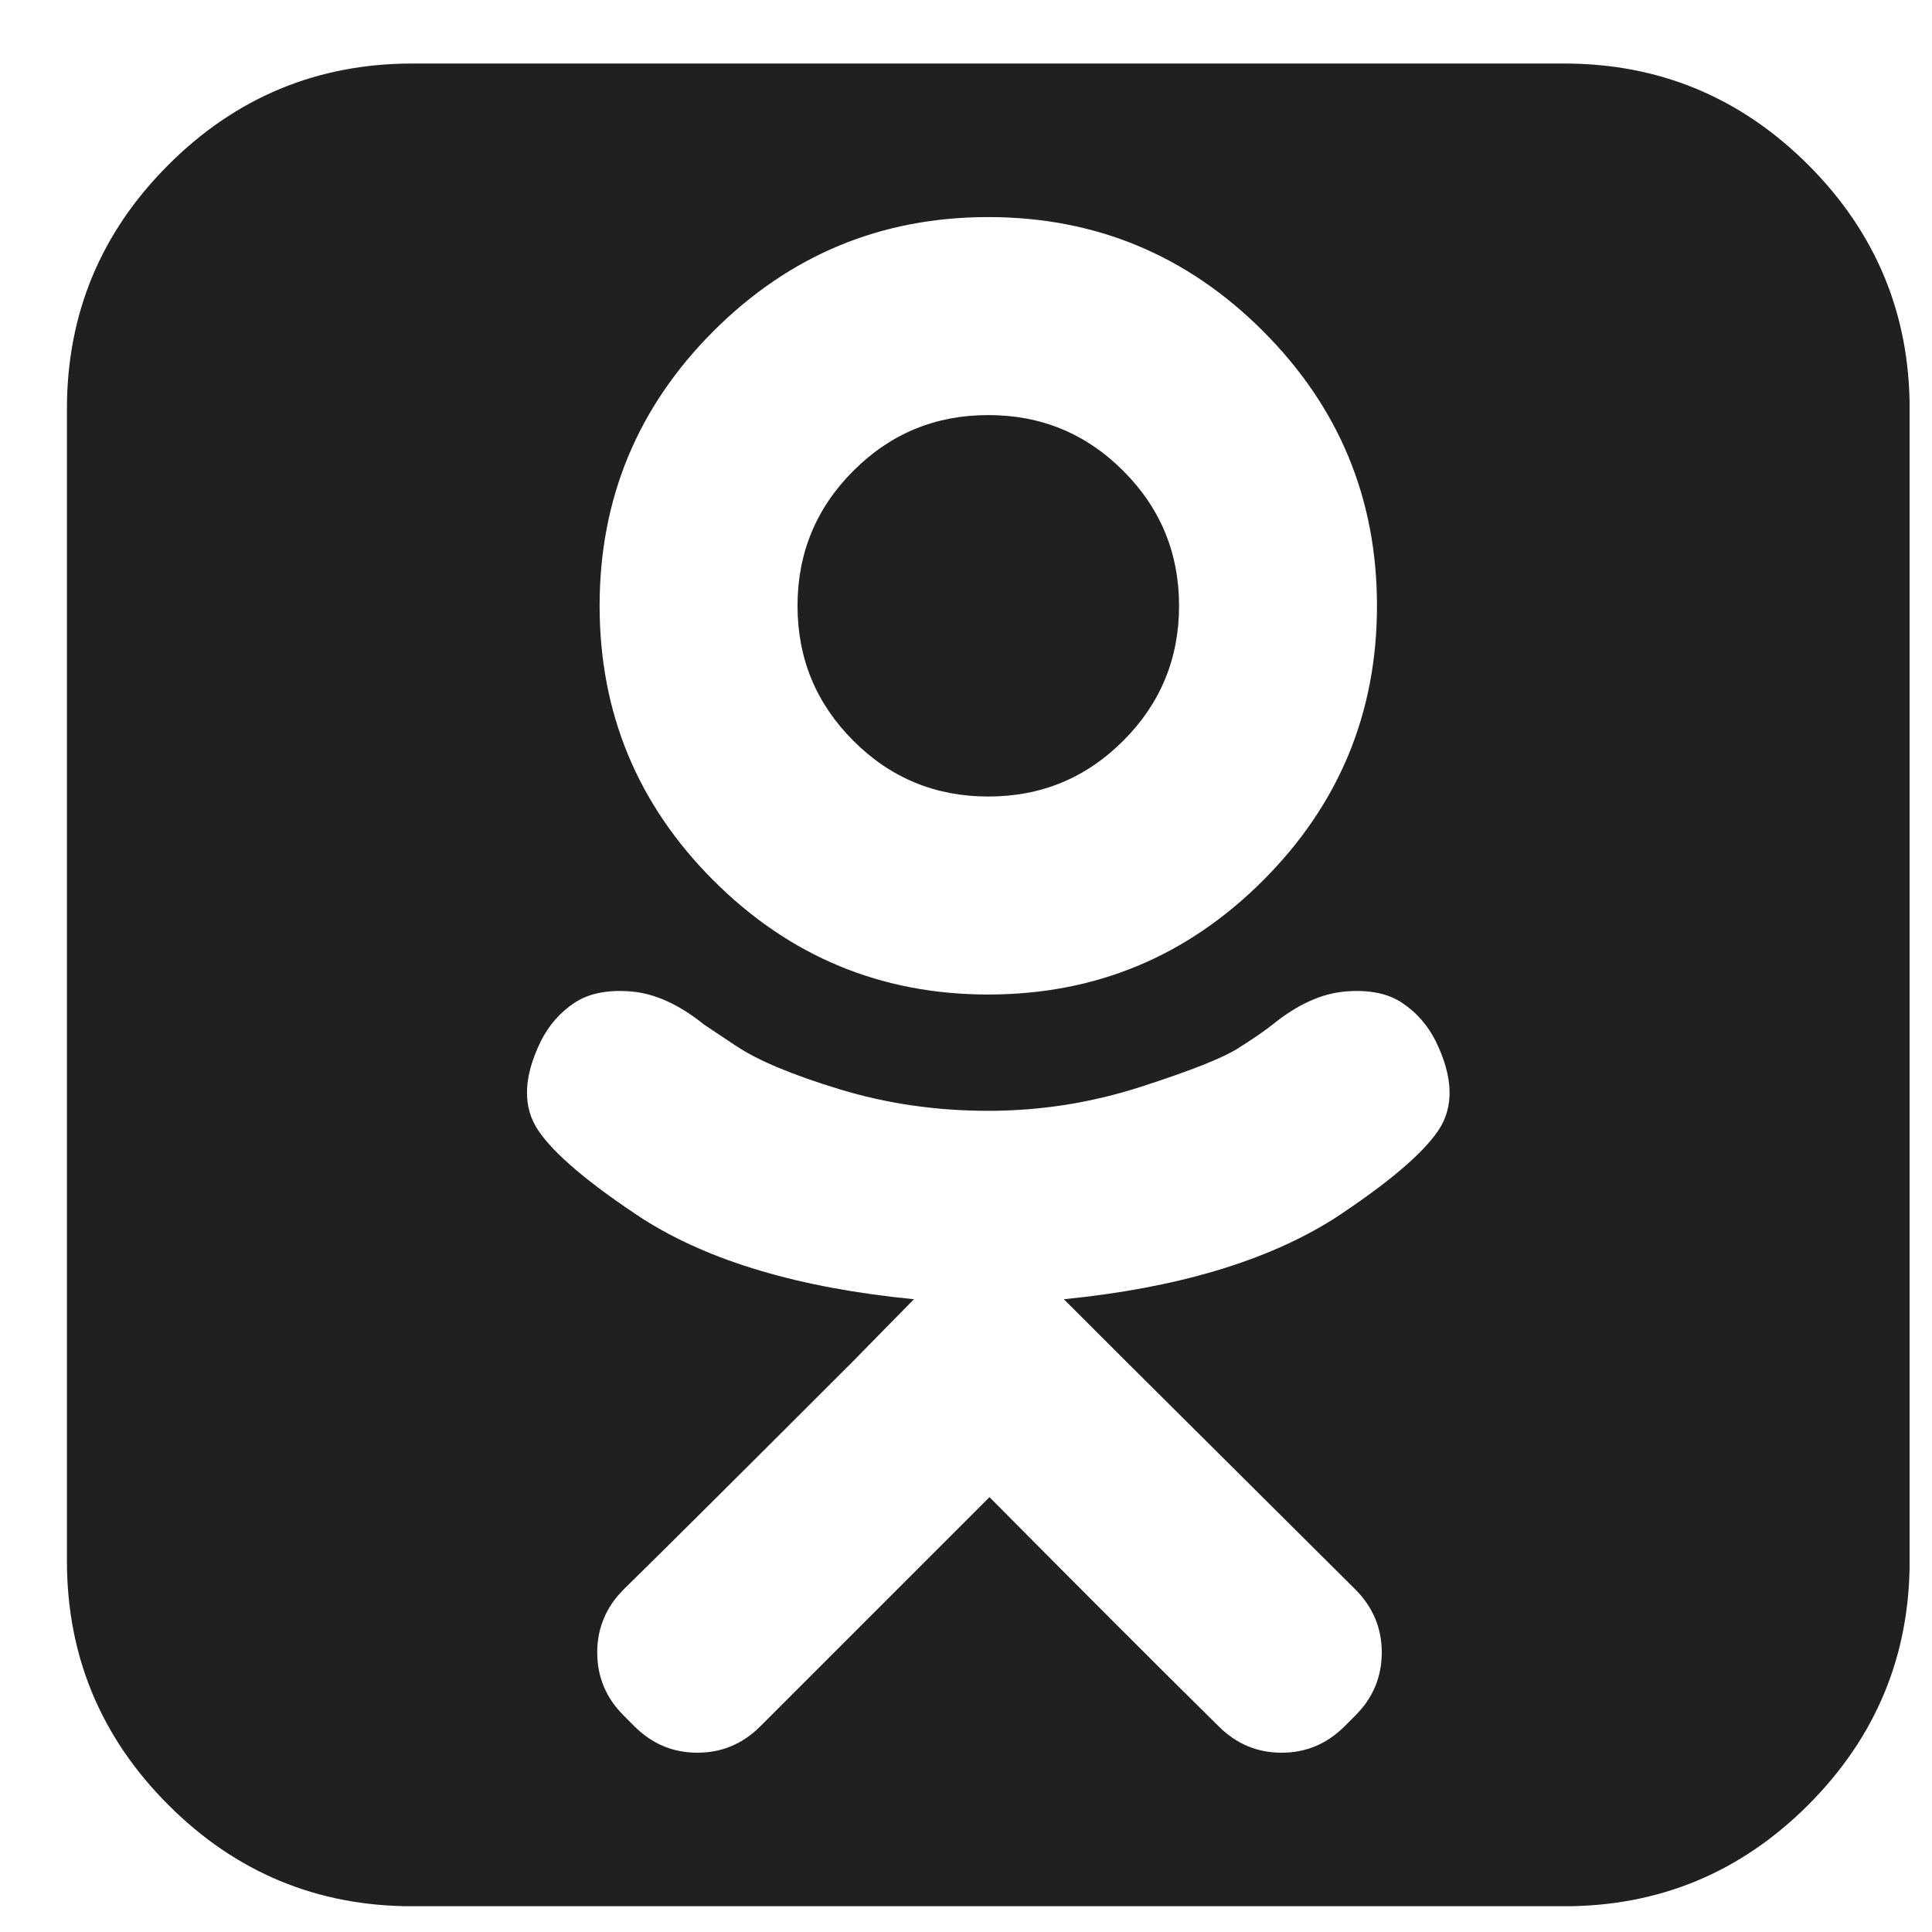 <svg width="25" height="25" viewBox="0 0 25 25" fill="none" xmlns="http://www.w3.org/2000/svg">
<g clip-path="url(#clip0_233_9477)">
<path d="M15.257 7.839C15.257 8.522 15.016 9.104 14.535 9.585C14.054 10.067 13.472 10.307 12.788 10.307C12.105 10.307 11.523 10.067 11.042 9.585C10.561 9.104 10.32 8.522 10.32 7.839C10.32 7.156 10.561 6.574 11.042 6.093C11.523 5.611 12.105 5.371 12.788 5.371C13.472 5.371 14.054 5.611 14.535 6.093C15.016 6.574 15.257 7.156 15.257 7.839ZM18.579 13.474C18.475 13.267 18.33 13.101 18.144 12.977C17.958 12.853 17.712 12.804 17.407 12.83C17.101 12.856 16.788 12.998 16.468 13.257C16.364 13.34 16.214 13.443 16.017 13.567C15.821 13.691 15.402 13.857 14.76 14.064C14.118 14.271 13.461 14.374 12.788 14.374C12.116 14.374 11.474 14.281 10.864 14.095C10.253 13.909 9.808 13.723 9.528 13.536L9.109 13.257C8.788 12.998 8.475 12.856 8.17 12.83C7.865 12.804 7.619 12.853 7.433 12.977C7.246 13.101 7.102 13.267 6.998 13.474C6.77 13.94 6.76 14.325 6.967 14.631C7.174 14.936 7.624 15.316 8.318 15.772C9.177 16.32 10.346 16.667 11.826 16.812L11.034 17.619C9.565 19.088 8.576 20.072 8.069 20.568C7.842 20.796 7.728 21.068 7.728 21.383C7.728 21.699 7.842 21.971 8.069 22.198L8.209 22.338C8.437 22.566 8.708 22.68 9.024 22.68C9.34 22.68 9.611 22.566 9.839 22.338L12.804 19.373C13.984 20.563 14.972 21.552 15.769 22.338C15.997 22.566 16.268 22.68 16.584 22.68C16.9 22.68 17.171 22.566 17.399 22.338L17.539 22.198C17.766 21.971 17.88 21.699 17.88 21.383C17.88 21.068 17.766 20.796 17.539 20.568L14.574 17.619L13.766 16.812C15.226 16.667 16.39 16.32 17.259 15.772C17.953 15.316 18.403 14.936 18.61 14.631C18.817 14.325 18.806 13.94 18.579 13.474ZM17.818 7.839C17.818 6.452 17.326 5.267 16.343 4.284C15.36 3.301 14.175 2.809 12.788 2.809C11.402 2.809 10.217 3.301 9.233 4.284C8.25 5.267 7.759 6.452 7.759 7.839C7.759 9.226 8.25 10.411 9.233 11.394C10.217 12.377 11.402 12.869 12.788 12.869C14.175 12.869 15.36 12.377 16.343 11.394C17.326 10.411 17.818 9.226 17.818 7.839ZM24.711 5.293V20.196C24.711 21.427 24.273 22.48 23.399 23.355C22.524 24.23 21.471 24.667 20.24 24.667H5.337C4.106 24.667 3.052 24.23 2.178 23.355C1.303 22.48 0.866 21.427 0.866 20.196V5.293C0.866 4.062 1.303 3.009 2.178 2.134C3.052 1.26 4.106 0.822 5.337 0.822H20.24C21.471 0.822 22.524 1.26 23.399 2.134C24.273 3.009 24.711 4.062 24.711 5.293Z" fill="#202020"/>
</g>
<defs>
<clipPath id="clip0_233_9477">
<rect width="23.844" height="23.844" fill="white" transform="translate(0.866 0.822)"/>
</clipPath>
</defs>
</svg>
